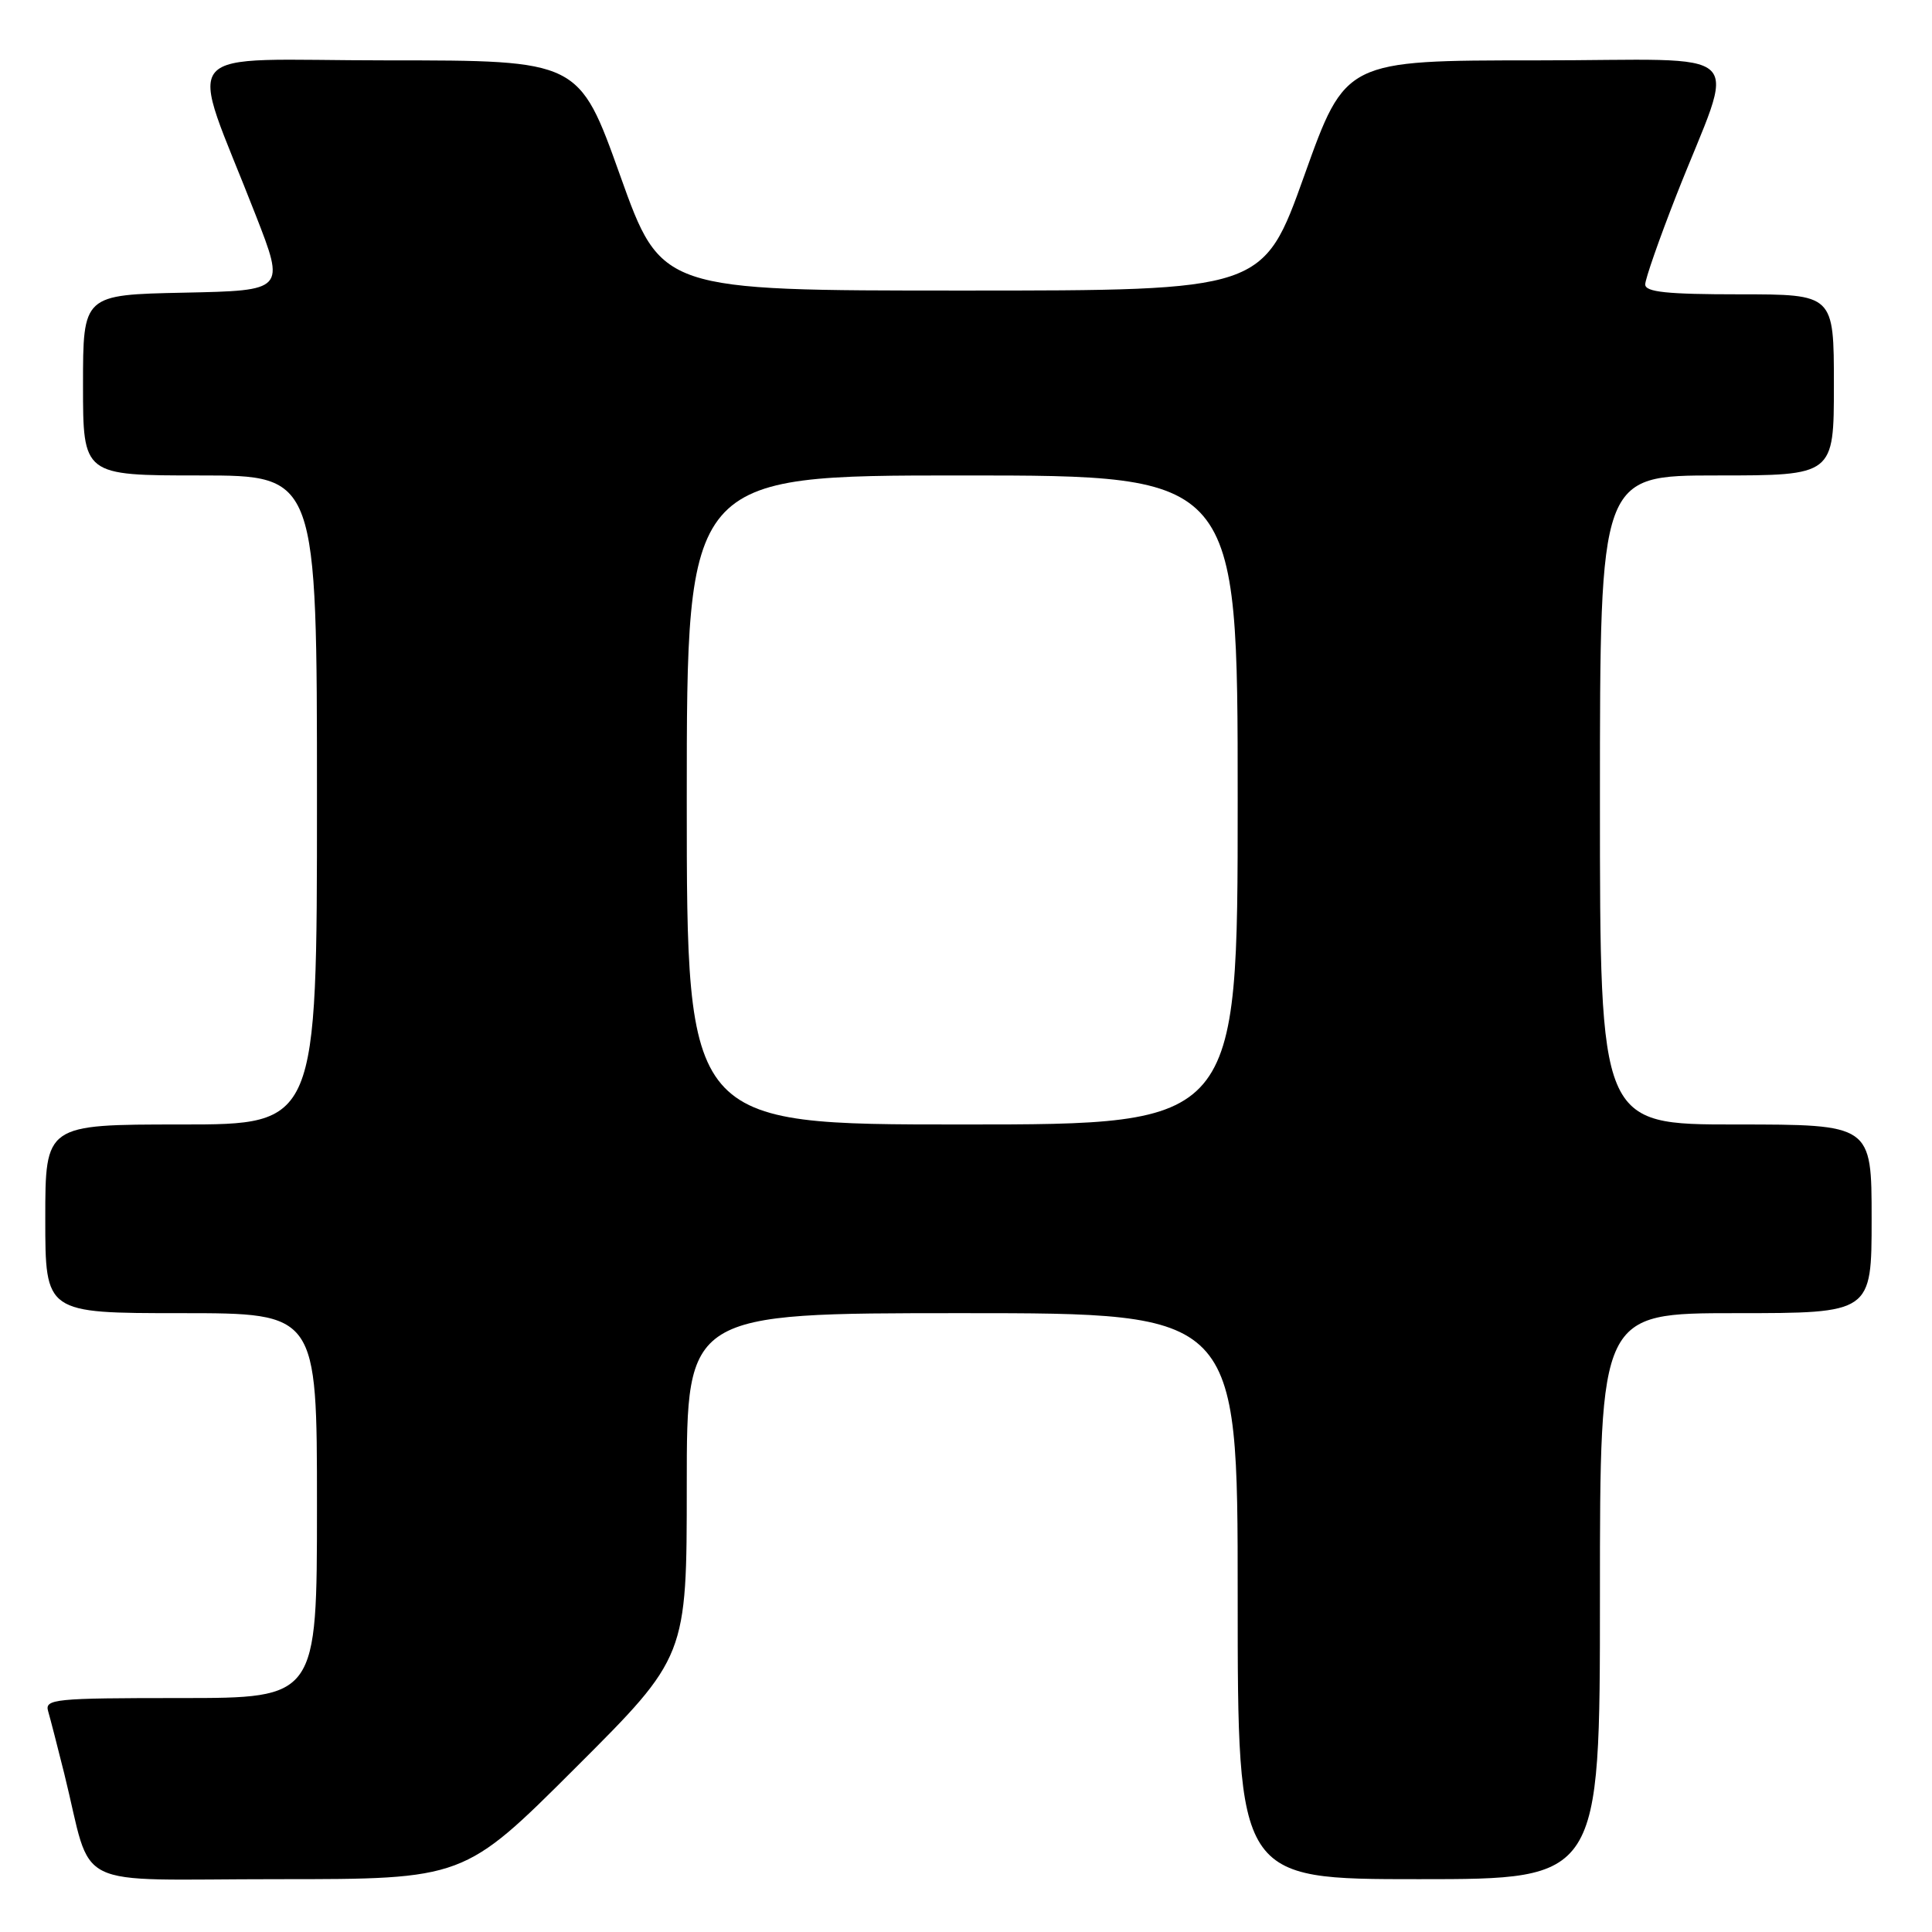 <?xml version="1.0" encoding="UTF-8" standalone="no"?>
<!DOCTYPE svg PUBLIC "-//W3C//DTD SVG 1.1//EN" "http://www.w3.org/Graphics/SVG/1.1/DTD/svg11.dtd" >
<svg xmlns="http://www.w3.org/2000/svg" xmlns:xlink="http://www.w3.org/1999/xlink" version="1.1" viewBox="0 0 256 256">
 <g >
 <path fill="currentColor"
d=" M 76.24 234.26 C 91.00 219.53 91.00 219.53 91.00 196.76 C 91.00 174.00 91.00 174.00 127.50 174.00 C 164.00 174.00 164.00 174.00 164.00 211.50 C 164.00 249.00 164.00 249.00 188.00 249.00 C 212.00 249.00 212.00 249.00 212.00 211.50 C 212.00 174.00 212.00 174.00 230.00 174.00 C 248.00 174.00 248.00 174.00 248.00 161.50 C 248.00 149.00 248.00 149.00 230.00 149.00 C 212.00 149.00 212.00 149.00 212.00 106.00 C 212.00 63.00 212.00 63.00 227.50 63.00 C 243.00 63.00 243.00 63.00 243.00 51.00 C 243.00 39.00 243.00 39.00 230.50 39.00 C 220.88 39.00 218.00 38.70 218.00 37.69 C 218.00 36.97 219.85 31.69 222.10 25.94 C 230.08 5.62 232.54 8.00 203.60 8.00 C 178.28 8.00 178.28 8.00 172.83 23.25 C 167.38 38.50 167.38 38.50 127.50 38.50 C 87.62 38.50 87.62 38.50 82.17 23.25 C 76.72 8.00 76.72 8.00 51.37 8.00 C 22.66 8.00 24.89 5.39 33.88 28.50 C 37.78 38.50 37.78 38.50 24.39 38.78 C 11.00 39.06 11.00 39.06 11.00 51.03 C 11.00 63.00 11.00 63.00 26.50 63.00 C 42.00 63.00 42.00 63.00 42.00 106.00 C 42.00 149.00 42.00 149.00 24.00 149.00 C 6.00 149.00 6.00 149.00 6.00 161.50 C 6.00 174.00 6.00 174.00 24.00 174.00 C 42.00 174.00 42.00 174.00 42.00 199.50 C 42.00 225.00 42.00 225.00 23.93 225.00 C 7.20 225.00 5.90 225.13 6.38 226.75 C 6.66 227.71 7.62 231.43 8.51 235.00 C 12.42 250.77 8.86 249.00 36.78 249.00 C 61.48 249.00 61.48 249.00 76.24 234.26 Z  M 91.00 106.00 C 91.00 63.00 91.00 63.00 127.50 63.00 C 164.00 63.00 164.00 63.00 164.00 106.00 C 164.00 149.00 164.00 149.00 127.50 149.00 C 91.00 149.00 91.00 149.00 91.00 106.00 Z "/>
</g>
</svg>
